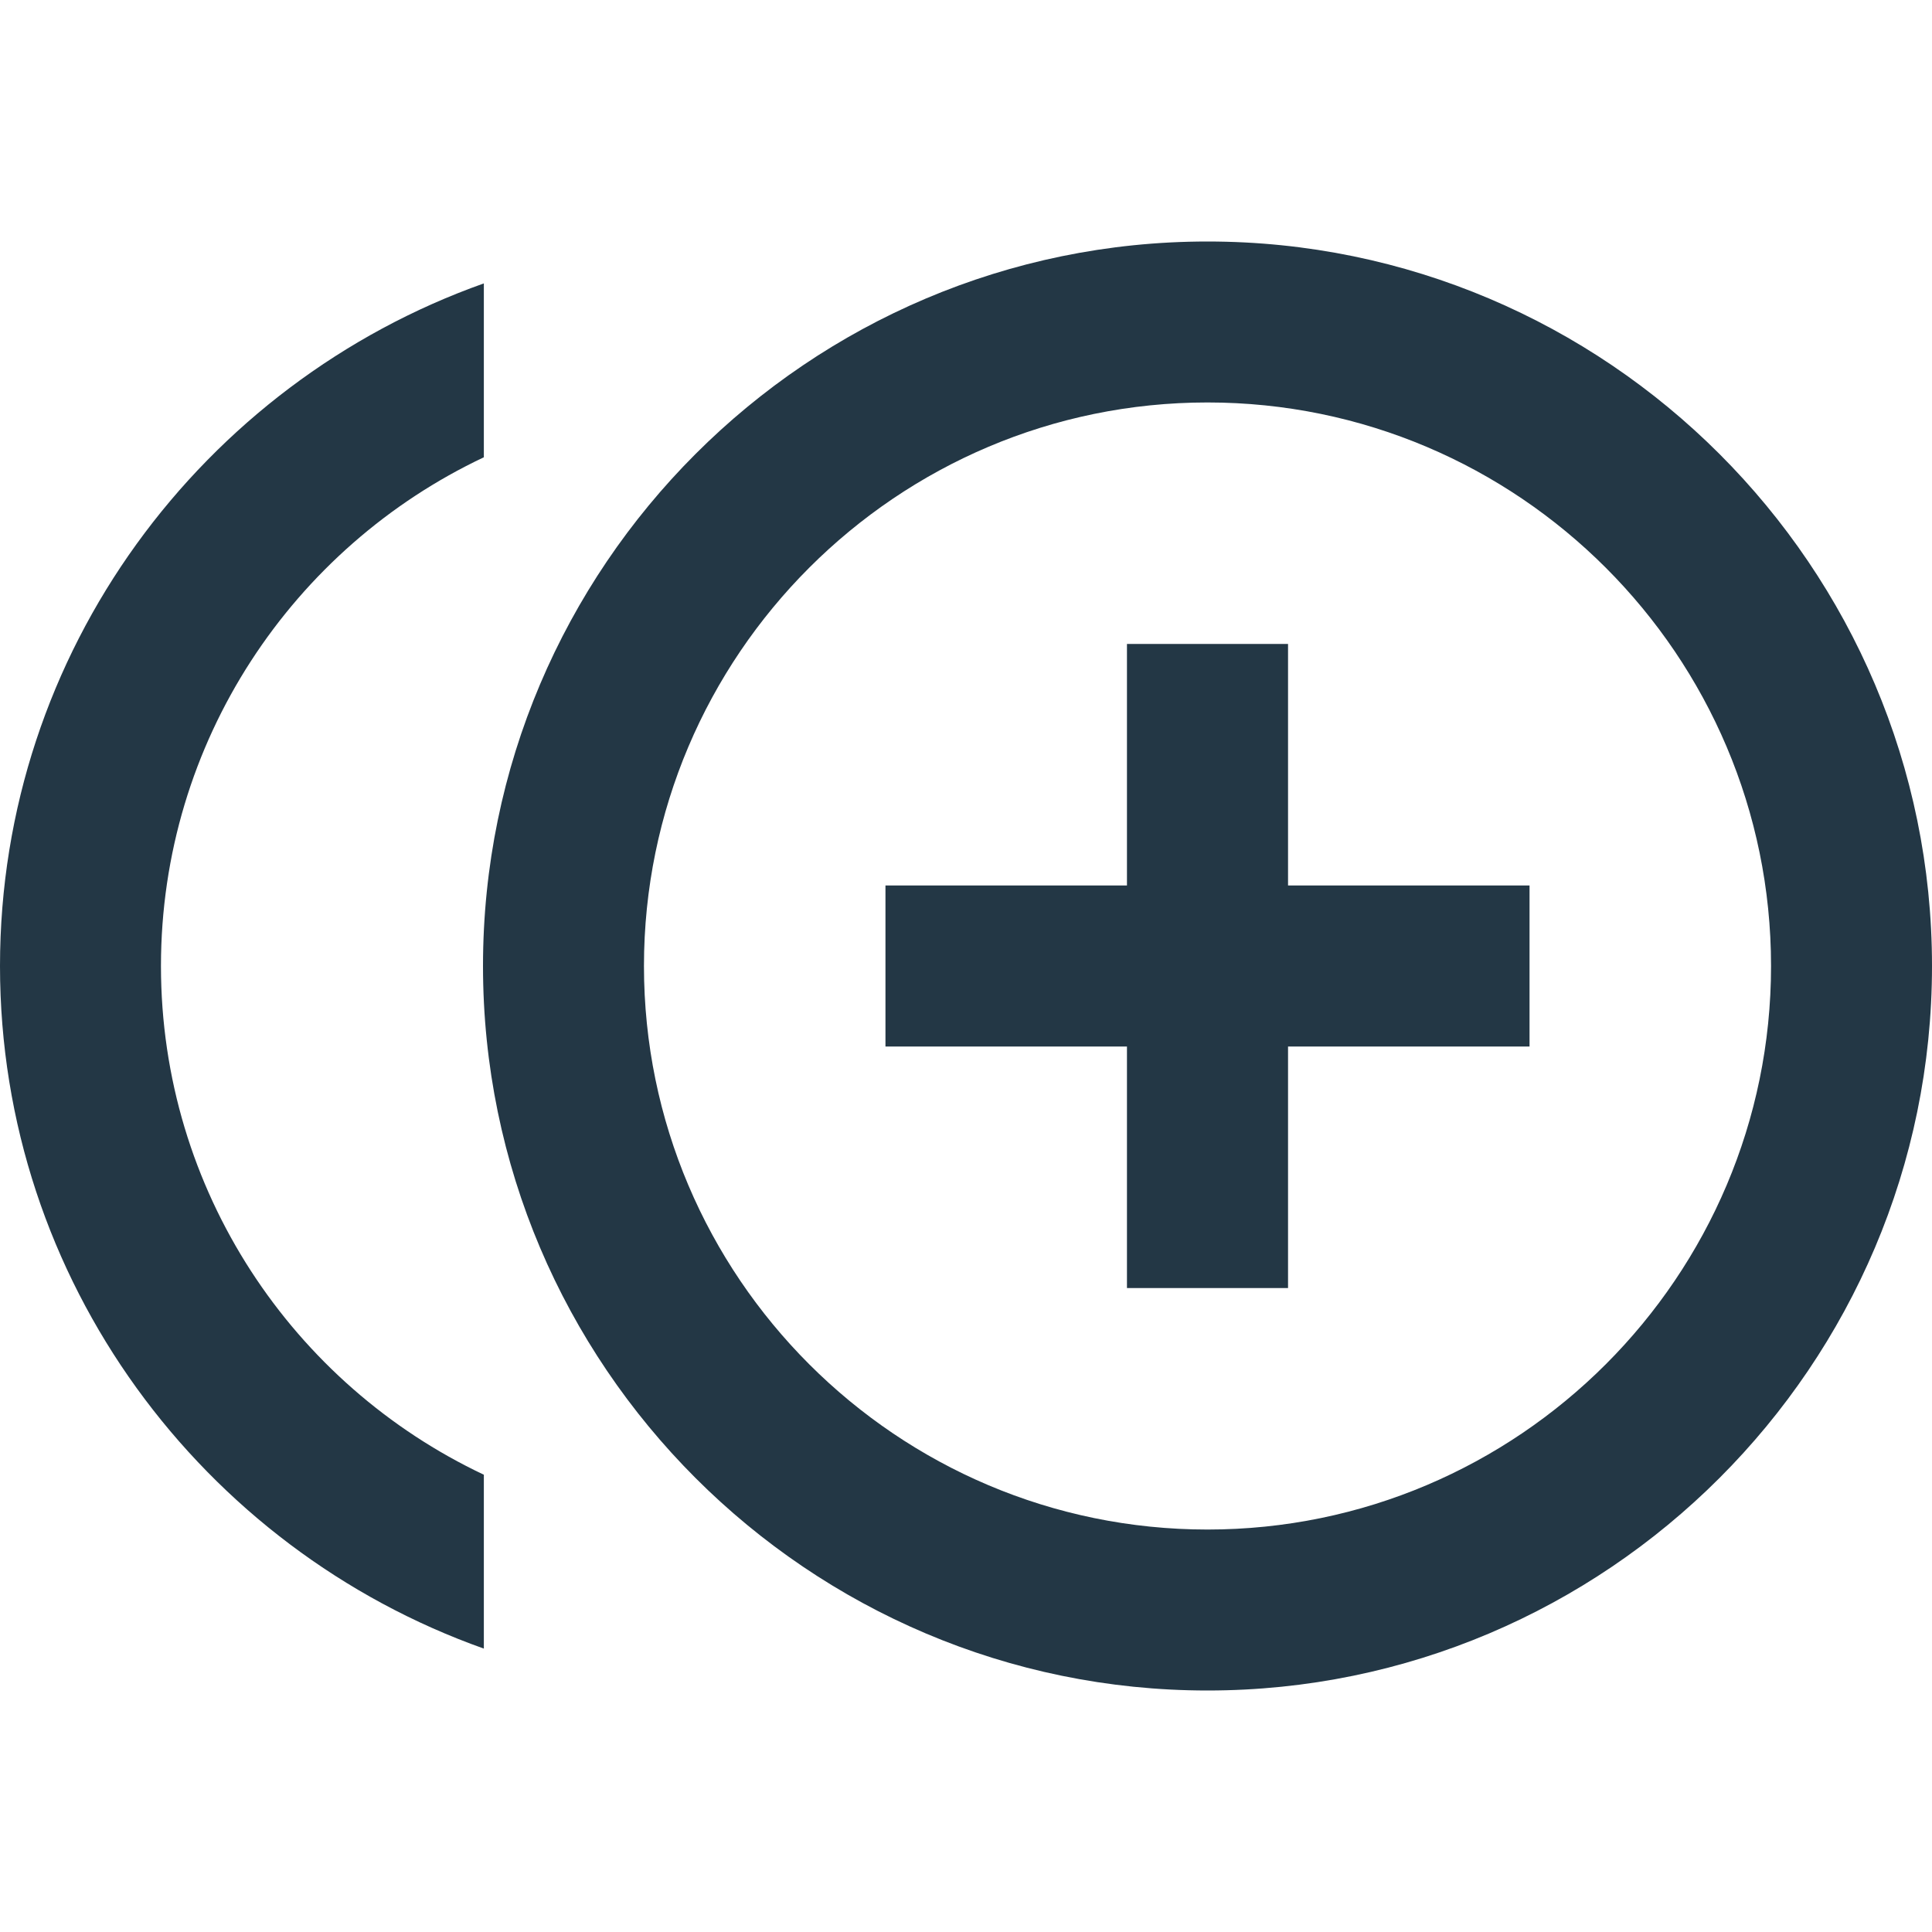 <?xml version="1.0" encoding="UTF-8"?>
<svg width="16px" height="16px" viewBox="0 0 16 16" version="1.1" xmlns="http://www.w3.org/2000/svg" xmlns:xlink="http://www.w3.org/1999/xlink">
    <title>Icons/Image/control-point-duplicate</title>
    <g id="Icons/Image/control-point-duplicate" stroke="none" stroke-width="1" fill="none" fill-rule="evenodd">
        <rect id="Spacer" fill-opacity="0" fill="#D8D8D8" x="0" y="0" width="16" height="16"></rect>
        <path d="M10.667,5.333 L9.333,5.333 L9.333,7.333 L7.333,7.333 L7.333,8.667 L9.333,8.667 L9.333,10.667 L10.667,10.667 L10.667,8.667 L12.667,8.667 L12.667,7.333 L10.667,7.333 L10.667,5.333 Z M1.333,8 C1.333,6.14 2.427,4.533 4.007,3.787 L4.007,2.347 C1.68,3.173 -5.00000006e-08,5.393 -5.00000006e-08,8 C-5.00000006e-08,10.607 1.68,12.827 4.007,13.653 L4.007,12.213 C2.427,11.467 1.333,9.86 1.333,8 Z M10,2 C6.693,2 4,4.693 4,8 C4,11.307 6.693,14 10,14 C13.307,14 16,11.307 16,8 C16,4.693 13.307,2 10,2 Z M10,12.667 C7.427,12.667 5.333,10.573 5.333,8 C5.333,5.427 7.427,3.333 10,3.333 C12.573,3.333 14.667,5.427 14.667,8 C14.667,10.573 12.573,12.667 10,12.667 Z" id="Icons/Image/ic_control_point_duplicate_24px" fill="#233745" fill-rule="nonzero"></path>
    </g>
</svg>